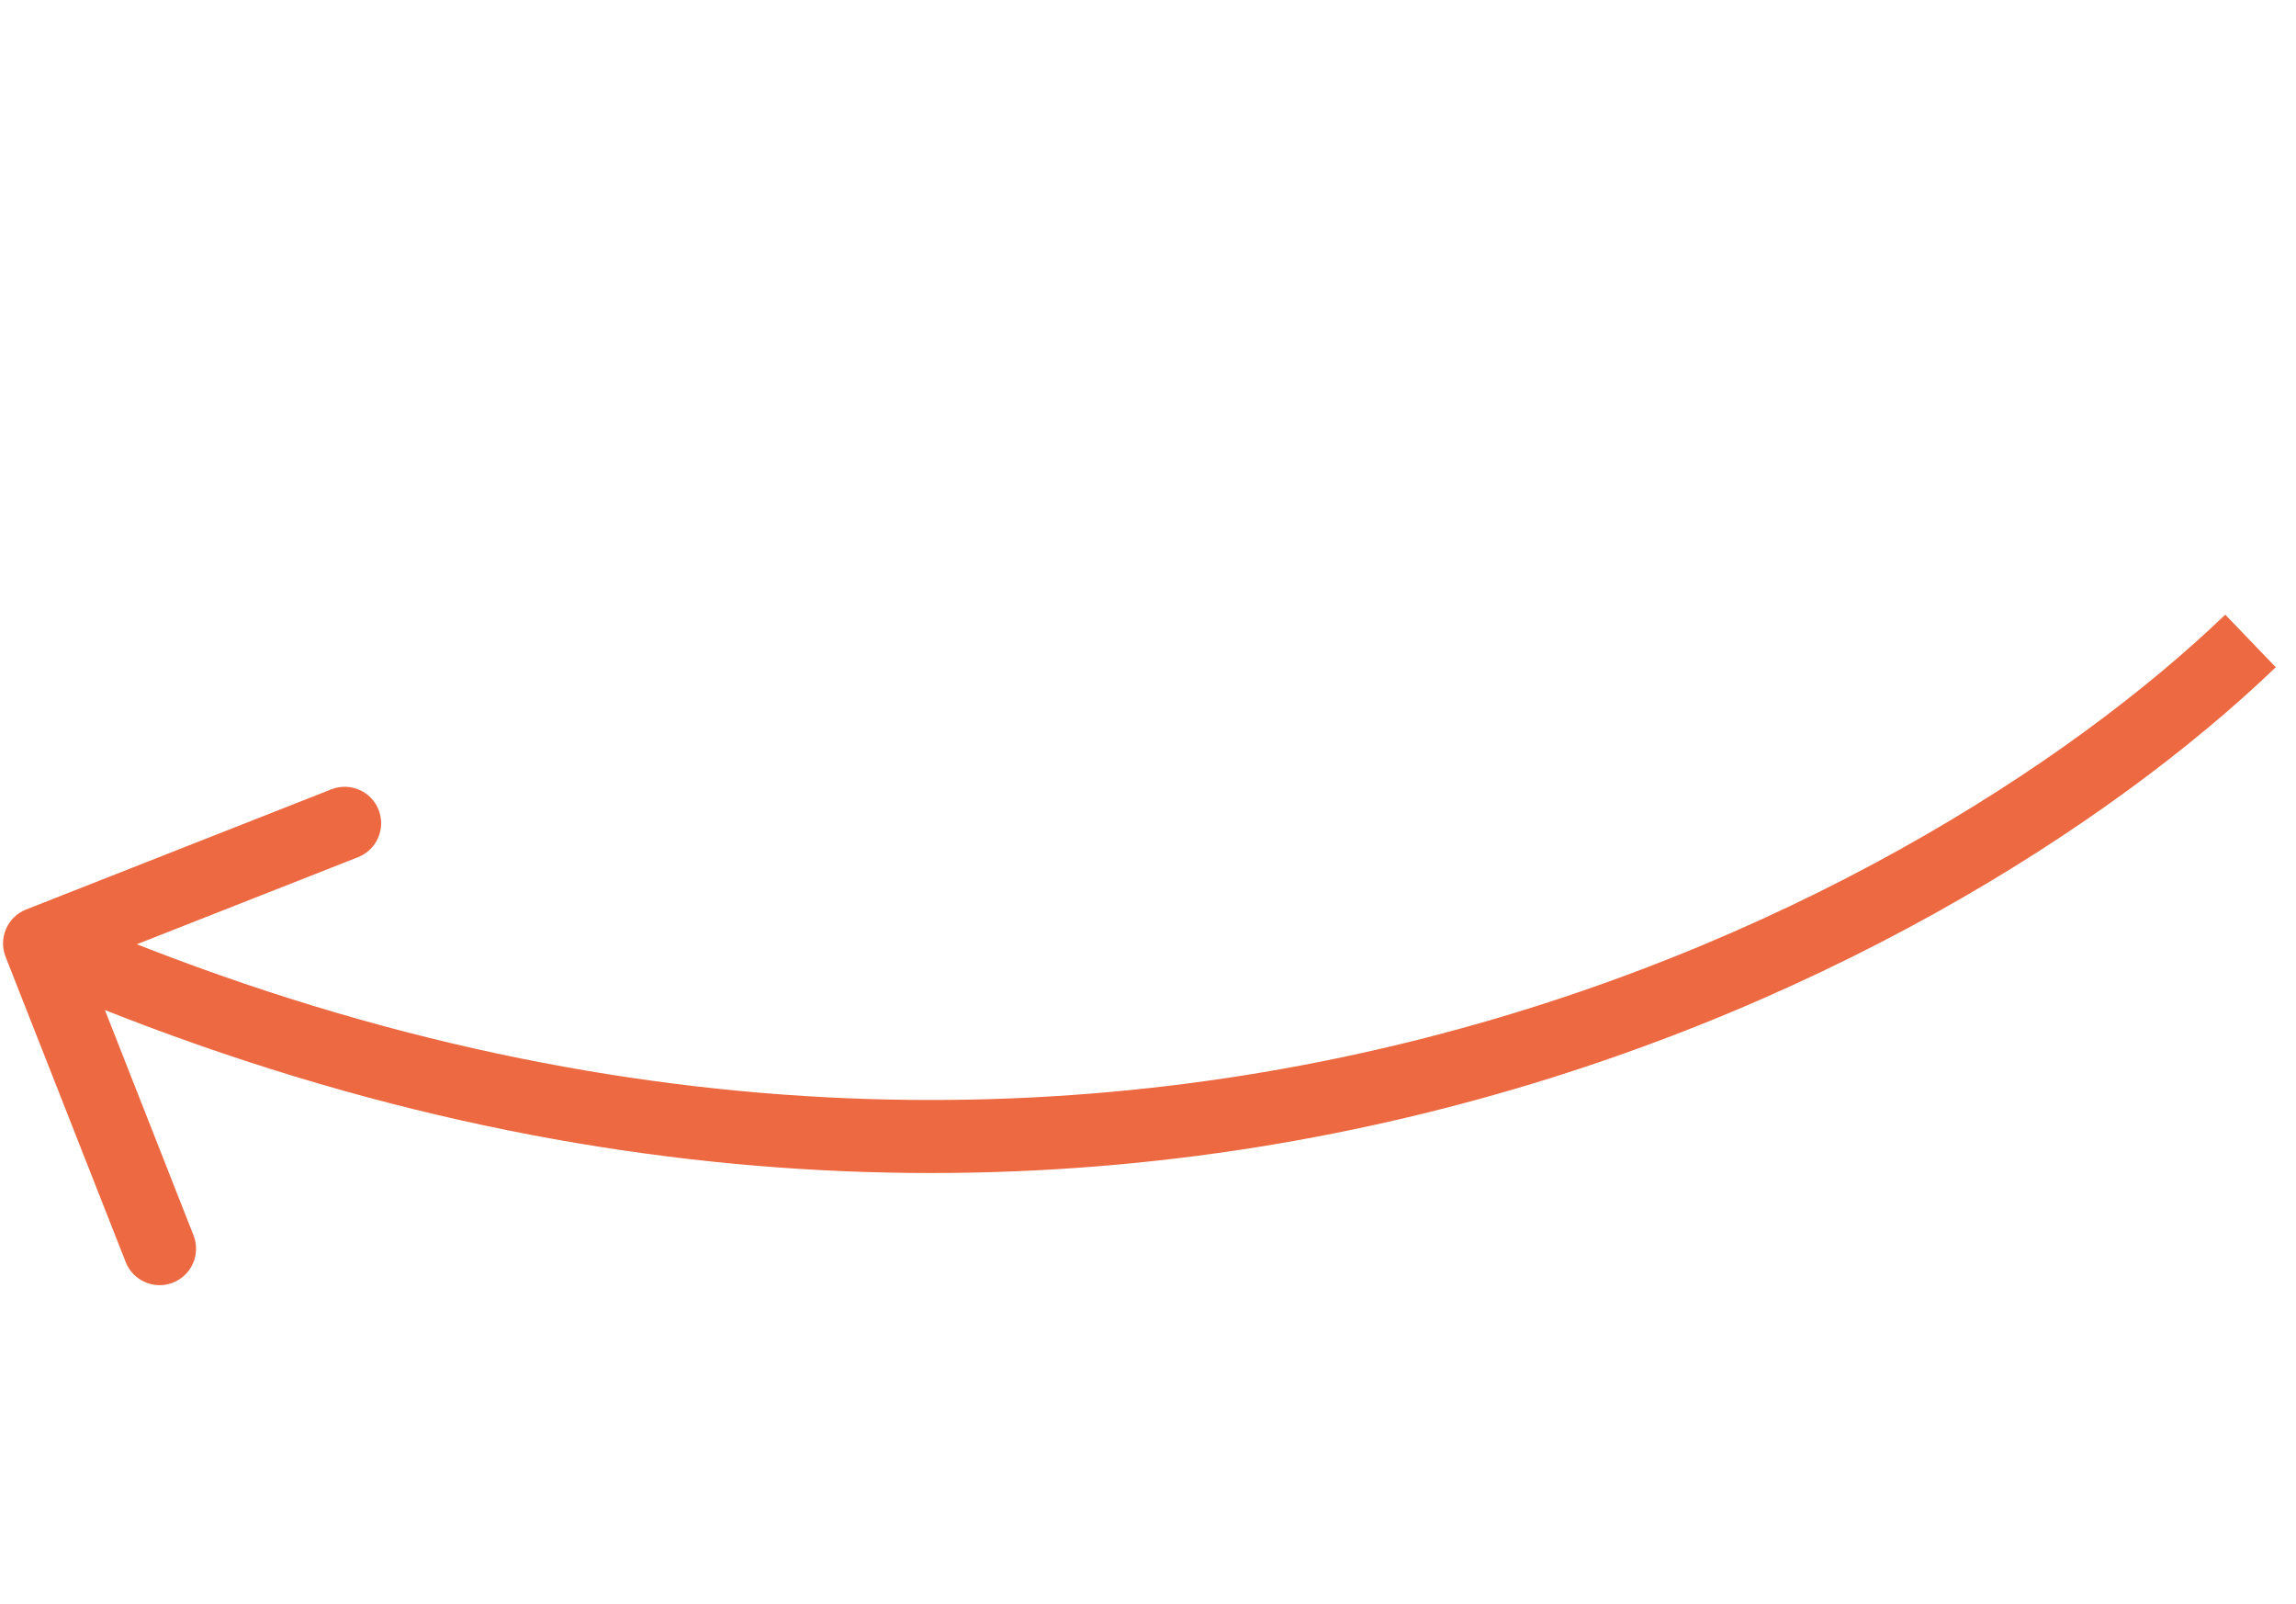 <svg width="63" height="44" viewBox="0 0 63 44" fill="none" xmlns="http://www.w3.org/2000/svg">
<path d="M0.153 26.244C-0.049 25.73 0.204 25.15 0.718 24.948L9.092 21.652C9.606 21.45 10.187 21.702 10.389 22.216C10.591 22.73 10.339 23.311 9.825 23.513L2.381 26.442L5.31 33.887C5.512 34.401 5.26 34.981 4.746 35.184C4.232 35.386 3.651 35.133 3.449 34.619L0.153 26.244ZM62.445 18.303C53.478 26.916 29.797 39.465 0.685 26.795L1.483 24.961C29.676 37.231 52.52 25.063 61.059 16.861L62.445 18.303Z" fill="#EC6941"/>
</svg>
